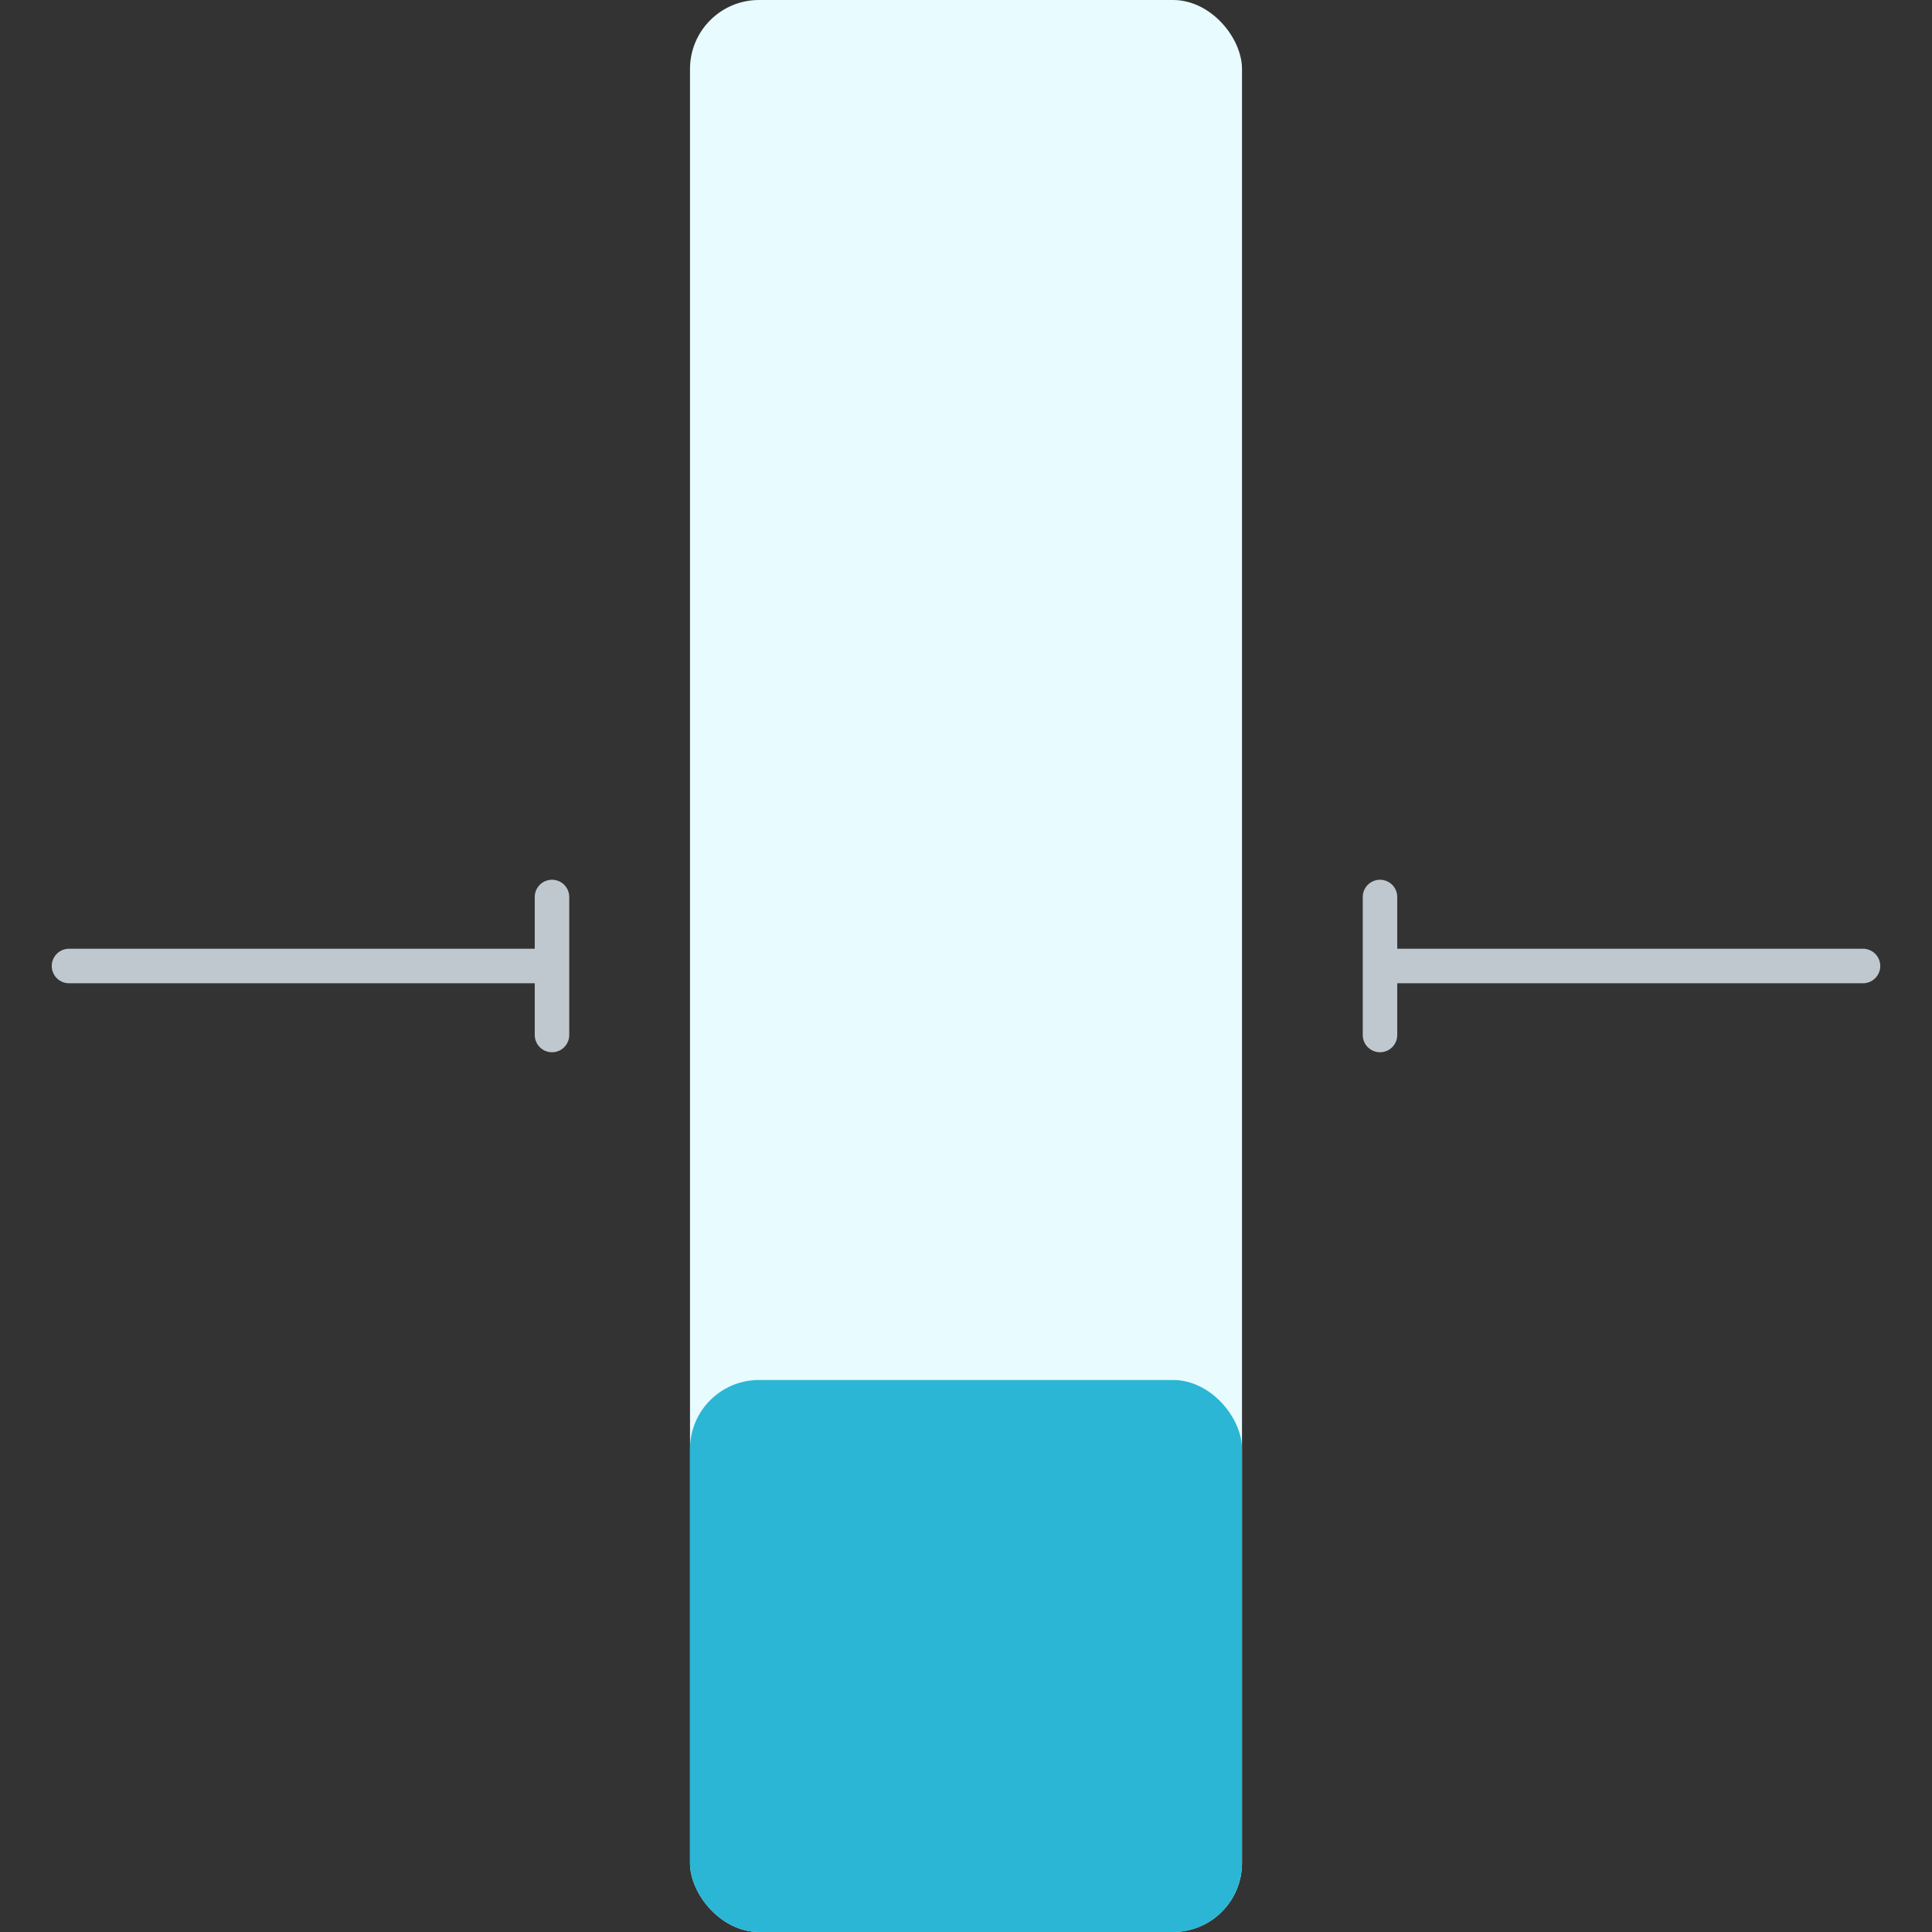 <svg width="56" height="56" viewBox="0 0 56 56" fill="none" xmlns="http://www.w3.org/2000/svg">
<rect x="0" y="0" width="56" height="56" fill="#333333" stroke="none"/>
<rect x="20" width="16" height="56" rx="2" fill="#E8FBFF"/>
<rect x="20" y="40" width="16" height="16" rx="2" fill="#2AB6D4"/>
<path d="M2 28L16 28M16 28L16 26M16 28L16 30" stroke="#C0C8CF" stroke-linecap="round"/>
<path d="M54 28L40 28M40 28L40 26M40 28L40 30" stroke="#C0C8CF" stroke-linecap="round"/>
</svg>
